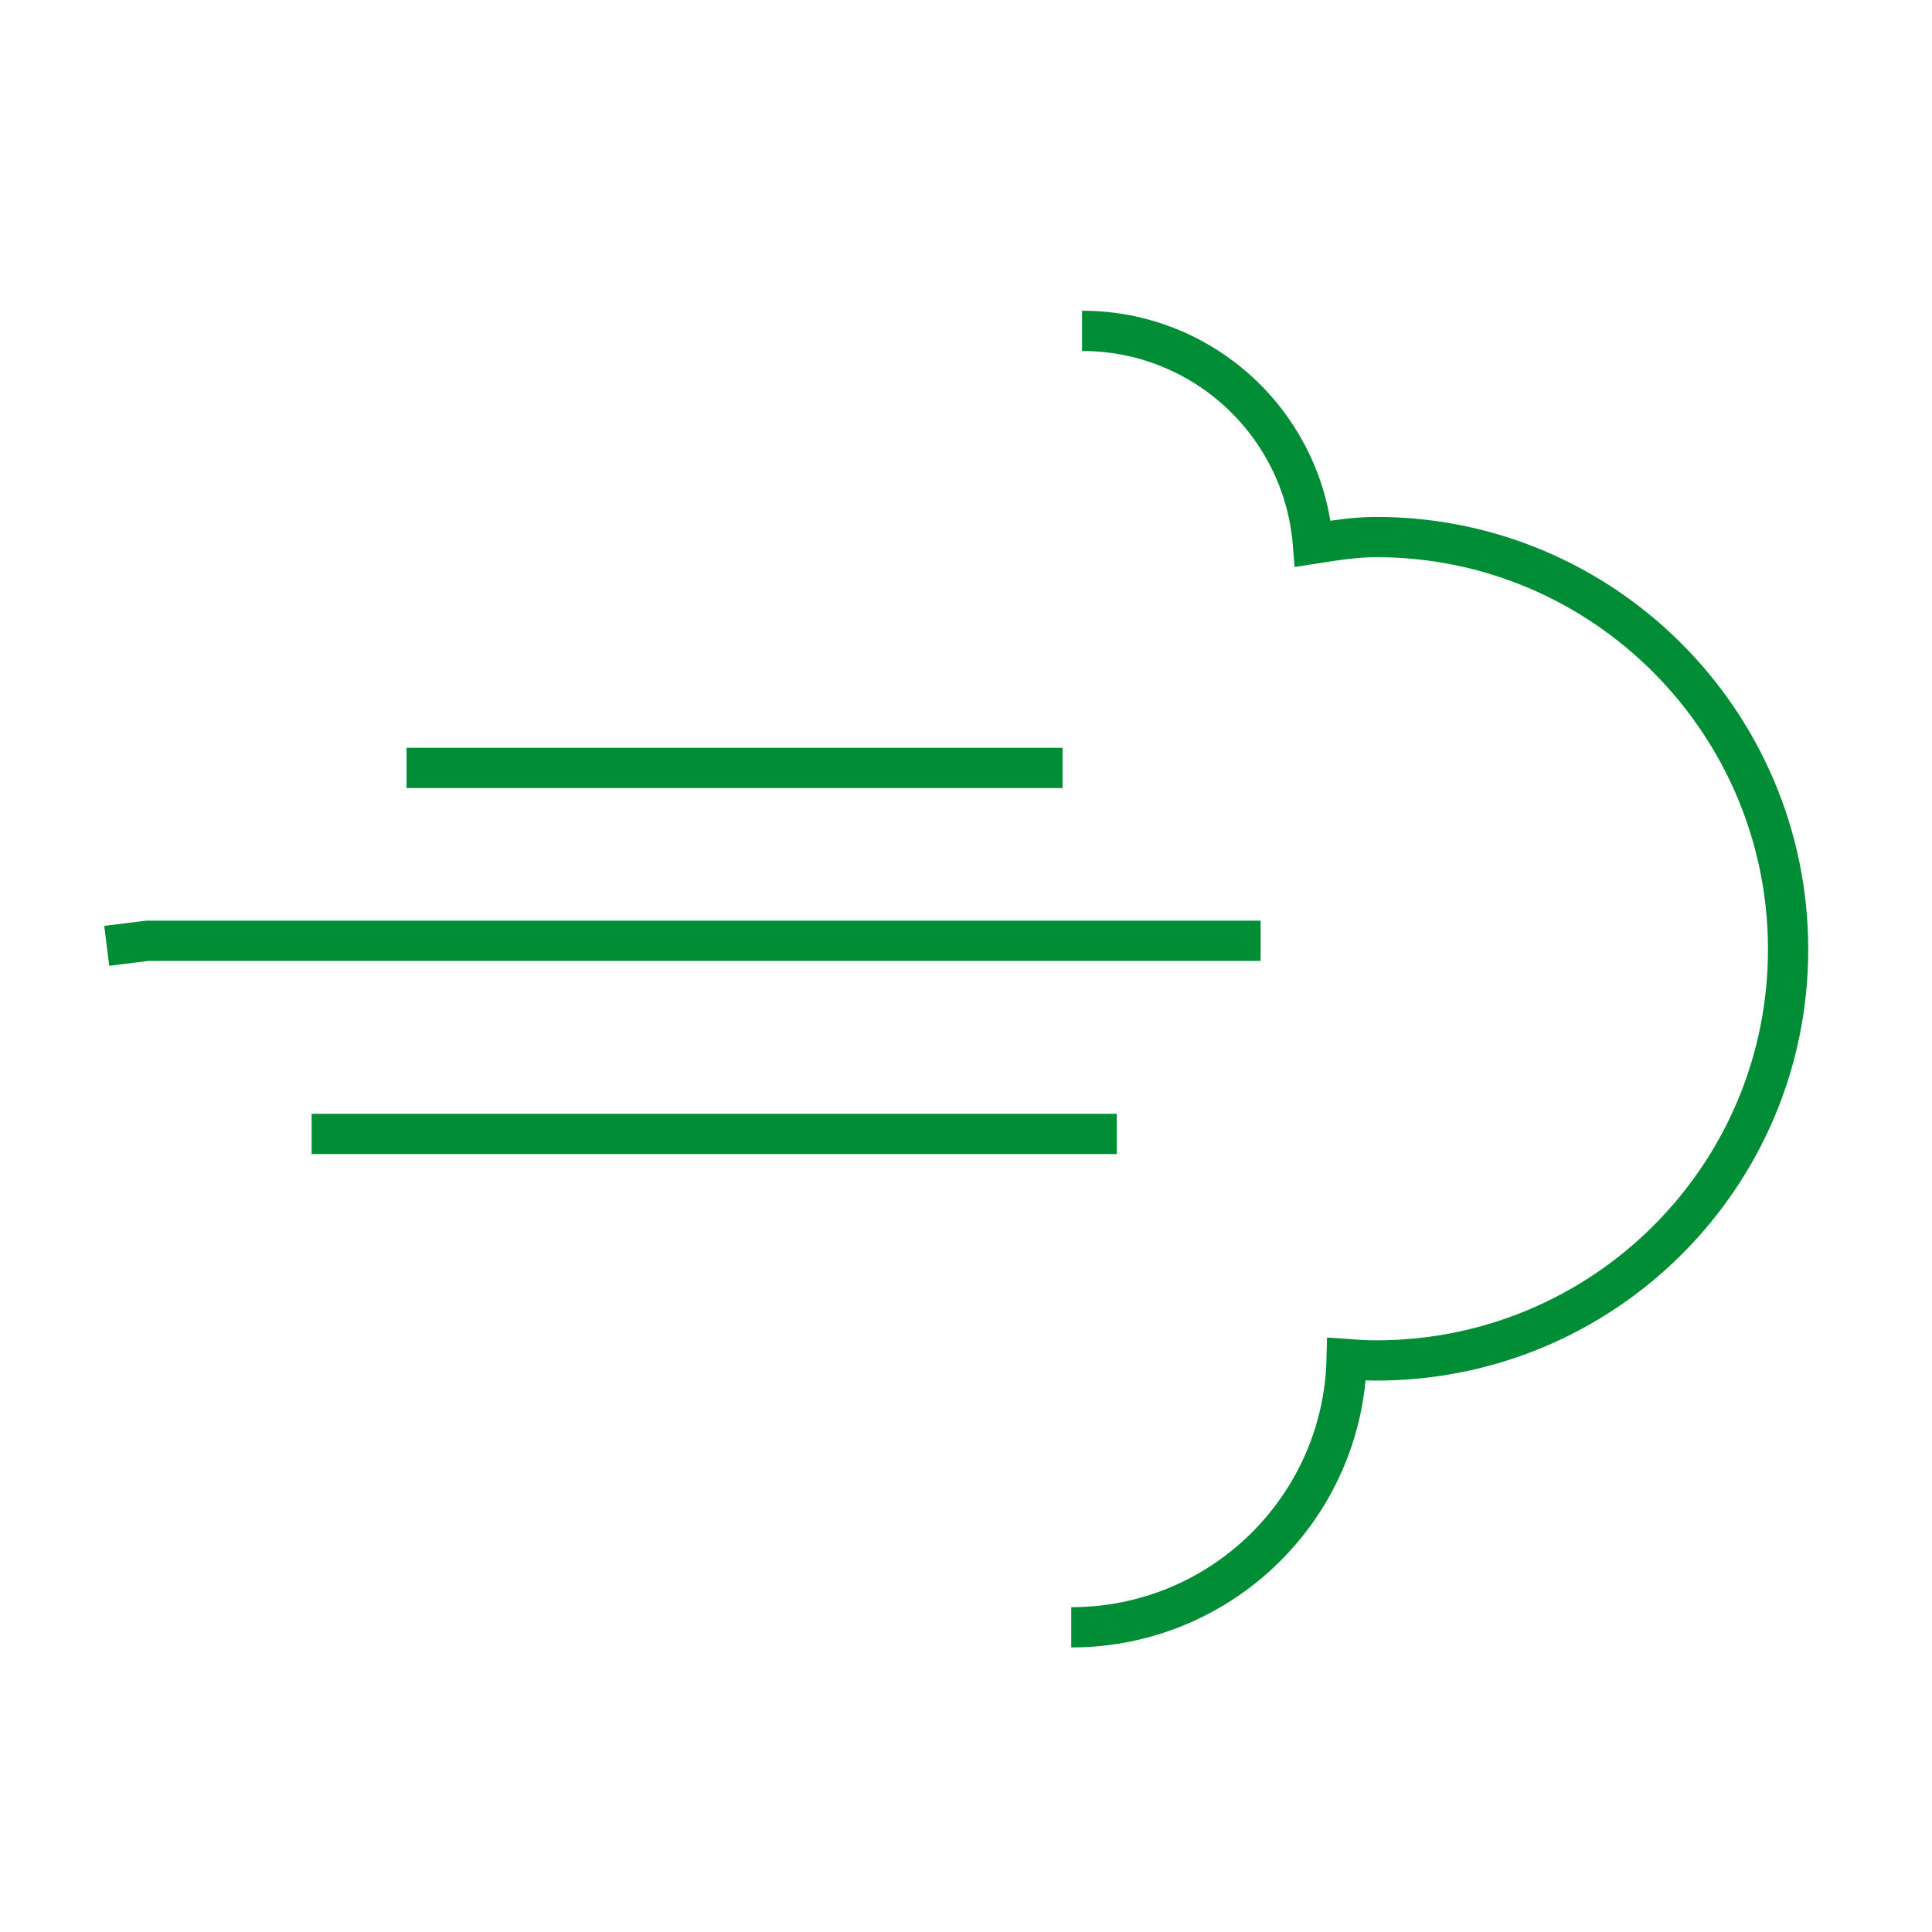 <?xml version="1.0" encoding="UTF-8" standalone="no"?>
<!-- Created with Inkscape (http://www.inkscape.org/) -->

<svg
   xmlns:dc="http://purl.org/dc/elements/1.1/"
   xmlns:cc="http://creativecommons.org/ns#"
   xmlns:rdf="http://www.w3.org/1999/02/22-rdf-syntax-ns#"
   xmlns:svg="http://www.w3.org/2000/svg"
   xmlns="http://www.w3.org/2000/svg"
   xmlns:sodipodi="http://sodipodi.sourceforge.net/DTD/sodipodi-0.dtd"
   xmlns:inkscape="http://www.inkscape.org/namespaces/inkscape"
   width="48"
   height="48"
   id="svg3103"
   version="1.1"
   inkscape:version="0.48.4 r9939"
   sodipodi:docname="wind.svg">
  <defs
     id="defs3105" />
  <sodipodi:namedview
     id="base"
     pagecolor="#ffffff"
     bordercolor="#666666"
     borderopacity="1.0"
     inkscape:pageopacity="0.0"
     inkscape:pageshadow="2"
     inkscape:zoom="7.9180417"
     inkscape:cx="22.585169"
     inkscape:cy="24.067046"
     inkscape:current-layer="layer1"
     showgrid="true"
     inkscape:grid-bbox="true"
     inkscape:document-units="px"
     inkscape:window-width="986"
     inkscape:window-height="604"
     inkscape:window-x="393"
     inkscape:window-y="273"
     inkscape:window-maximized="0" />
  <g
     id="layer1"
     inkscape:label="Layer 1"
     inkscape:groupmode="layer"
     transform="translate(0,16)">
    <path
       style="fill:none;stroke:#008d35;stroke-width:1;stroke-linecap:butt;stroke-linejoin:miter;stroke-miterlimit:4;stroke-opacity:1;stroke-dasharray:none;stroke-dashoffset:0"
       d="m 26.615,24.43 c 3.724,0 6.753,-2.966 6.842,-6.663 0.246,0.018 0.487,0.033 0.738,0.033 5.652,0 10.23,-4.57 10.23,-10.212 0,-5.642 -4.578,-10.245 -10.23,-10.245 -0.542,0 -1.057,0.086 -1.576,0.167 C 32.384,-5.451 29.91,-7.78 26.883,-7.78"
       id="path2990"
       inkscape:connector-curvature="0"
       sodipodi:nodetypes="ccssscc" />
    <path
       style="fill:none;stroke:#008d35;stroke-width:1px;stroke-linecap:butt;stroke-linejoin:miter;stroke-opacity:1;fill-opacity:1"
       d="m 10.101,3.079 16.298,0"
       id="path2997"
       inkscape:connector-curvature="0" />
    <path
       style="fill:none;stroke:#008d35;stroke-width:1px;stroke-linecap:butt;stroke-linejoin:miter;stroke-opacity:1;fill-opacity:1"
       d="m 2.652,23.499 1.01,-0.126 27.658,0"
       id="path2999"
       inkscape:connector-curvature="0"
       transform="translate(0,-16)" />
    <path
       style="fill:none;stroke:#008d35;stroke-width:1px;stroke-linecap:butt;stroke-linejoin:miter;stroke-opacity:1;fill-opacity:1"
       d="m 7.743,12.172 20.003,0"
       id="path3001"
       inkscape:connector-curvature="0" />
  </g>
</svg>
